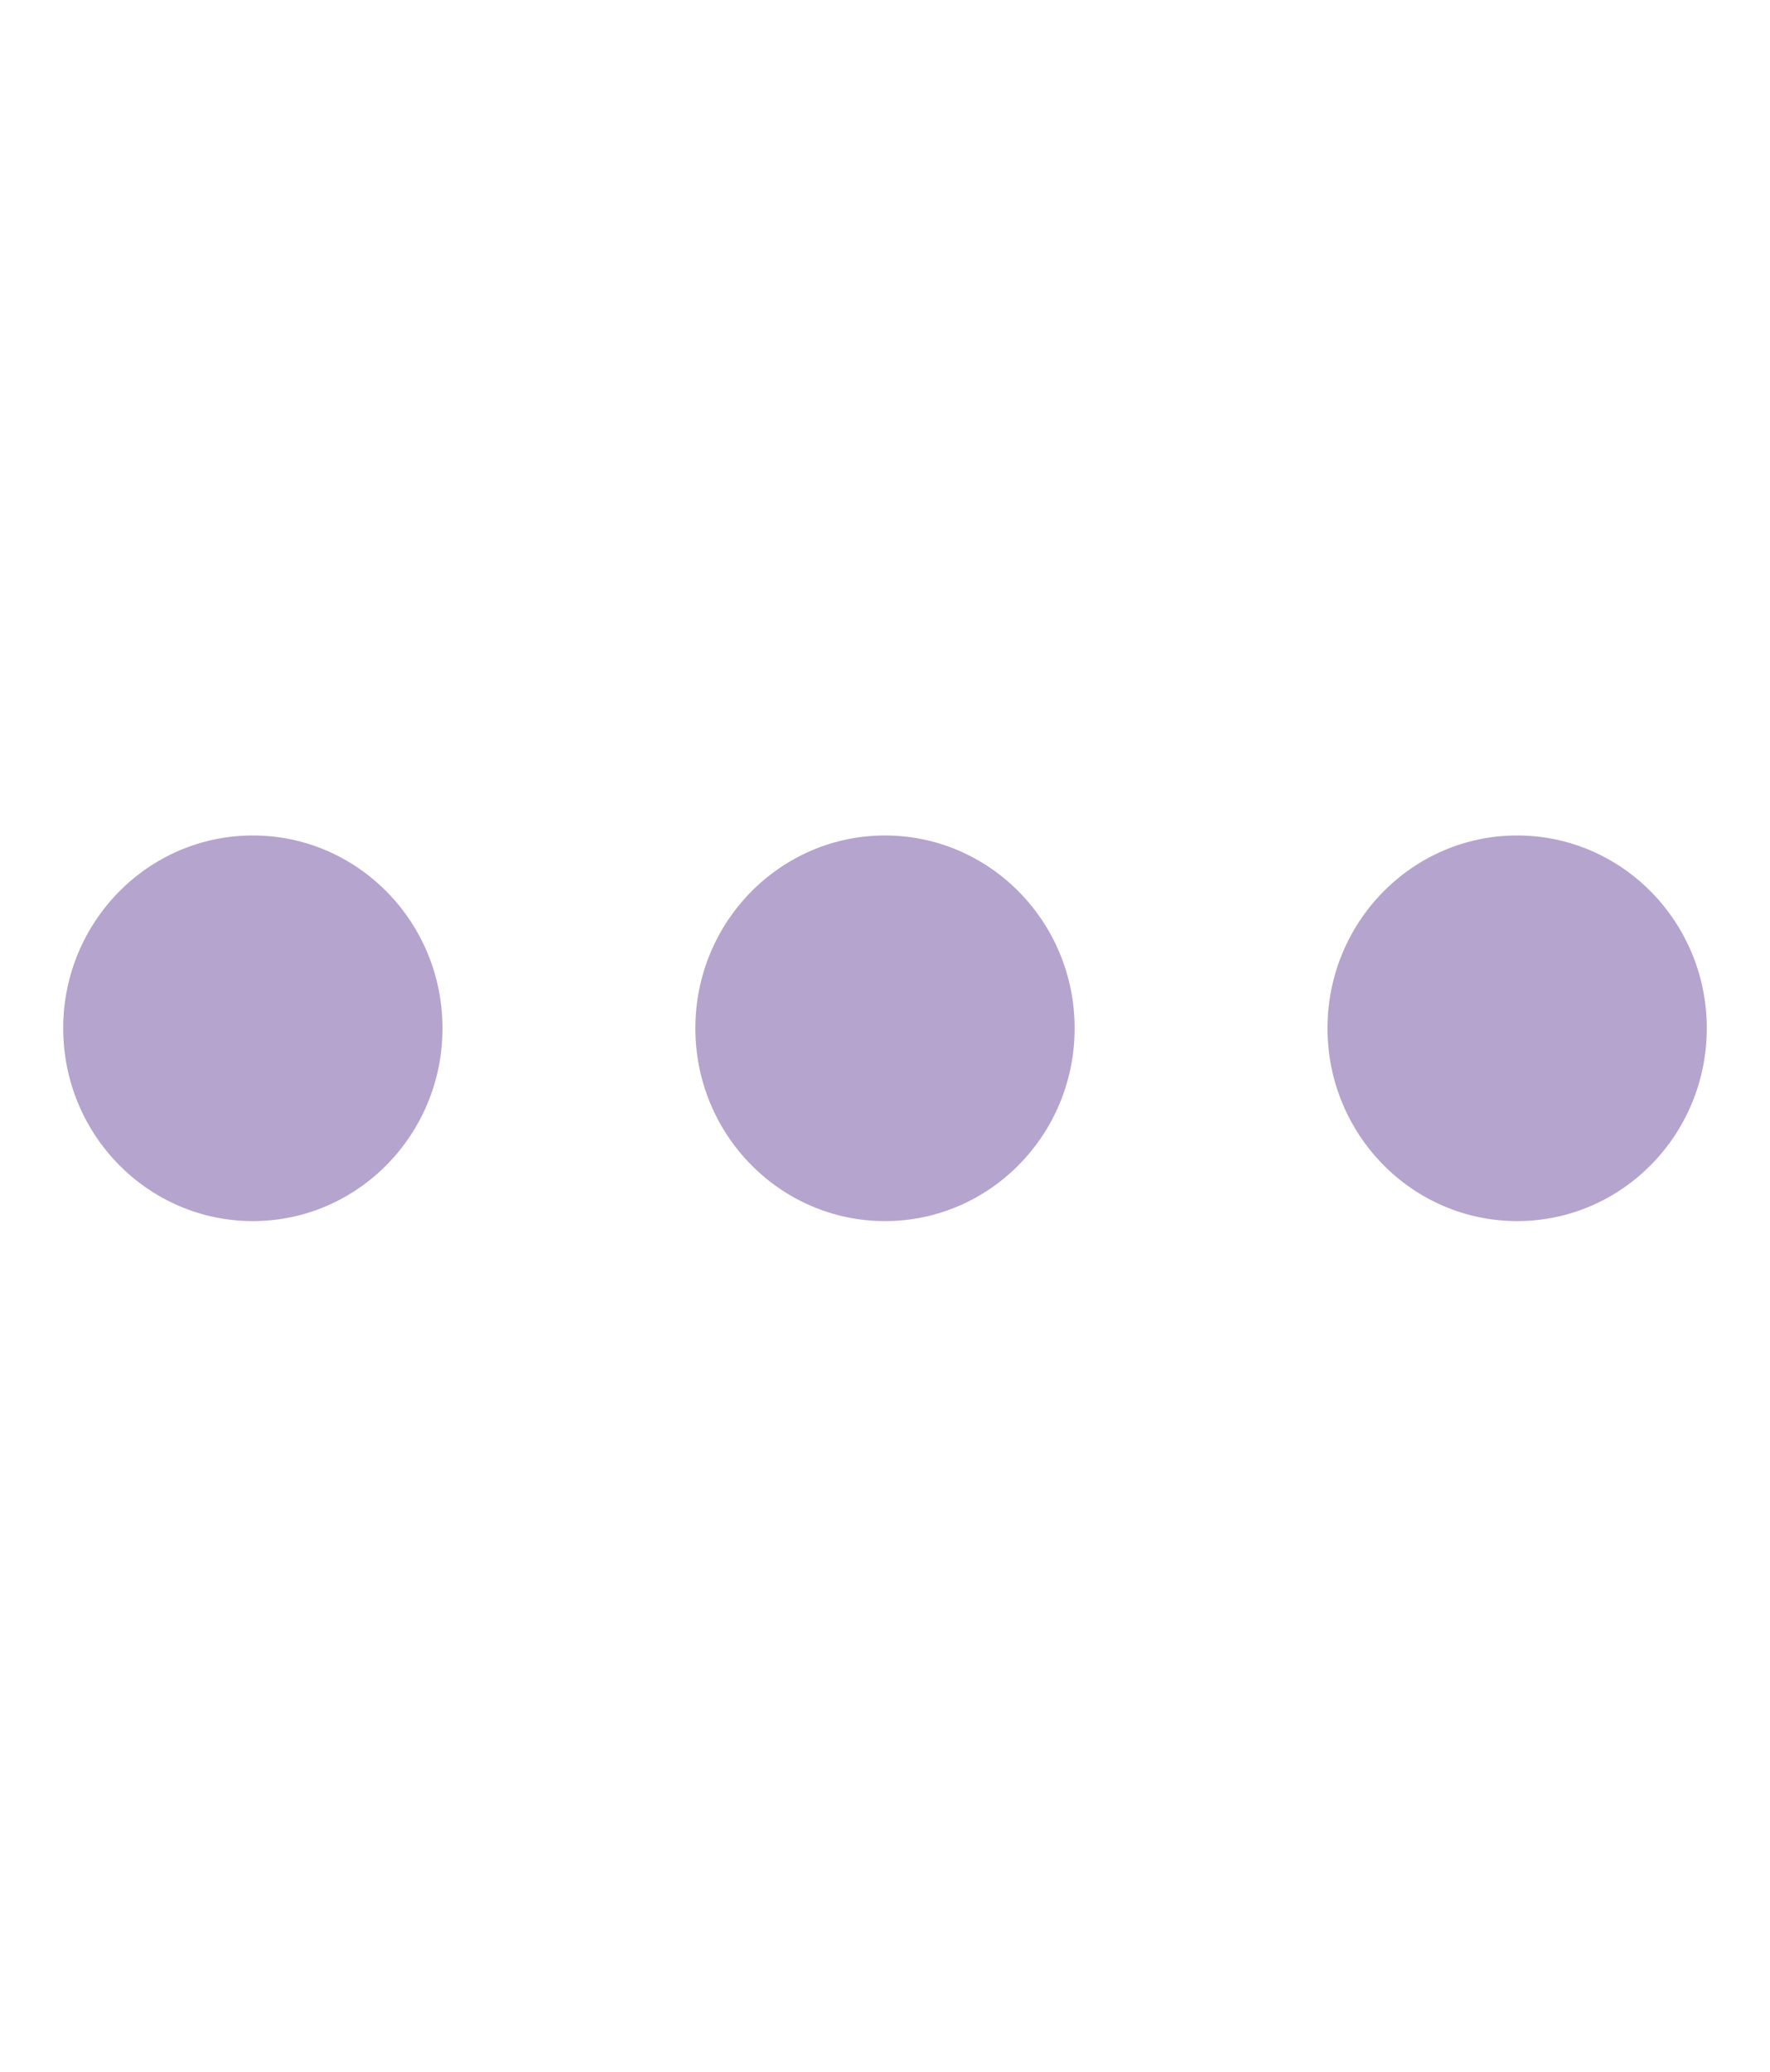 <svg width="100" height="117" viewBox="0 0 100 117" fill="none" xmlns="http://www.w3.org/2000/svg">
<path d="M75 58.065C75 52.054 79.799 47.177 85.714 47.177C91.629 47.177 96.429 52.054 96.429 58.065C96.429 64.075 91.629 68.952 85.714 68.952C79.799 68.952 75 64.075 75 58.065ZM39.286 58.065C39.286 52.054 44.085 47.177 50 47.177C55.915 47.177 60.714 52.054 60.714 58.065C60.714 64.075 55.915 68.952 50 68.952C44.085 68.952 39.286 64.075 39.286 58.065ZM25 58.065C25 64.075 20.203 68.952 14.286 68.952C8.368 68.952 3.571 64.075 3.571 58.065C3.571 52.054 8.368 47.177 14.286 47.177C20.203 47.177 25 52.054 25 58.065Z" fill="#B4A4CE"/>
</svg>
